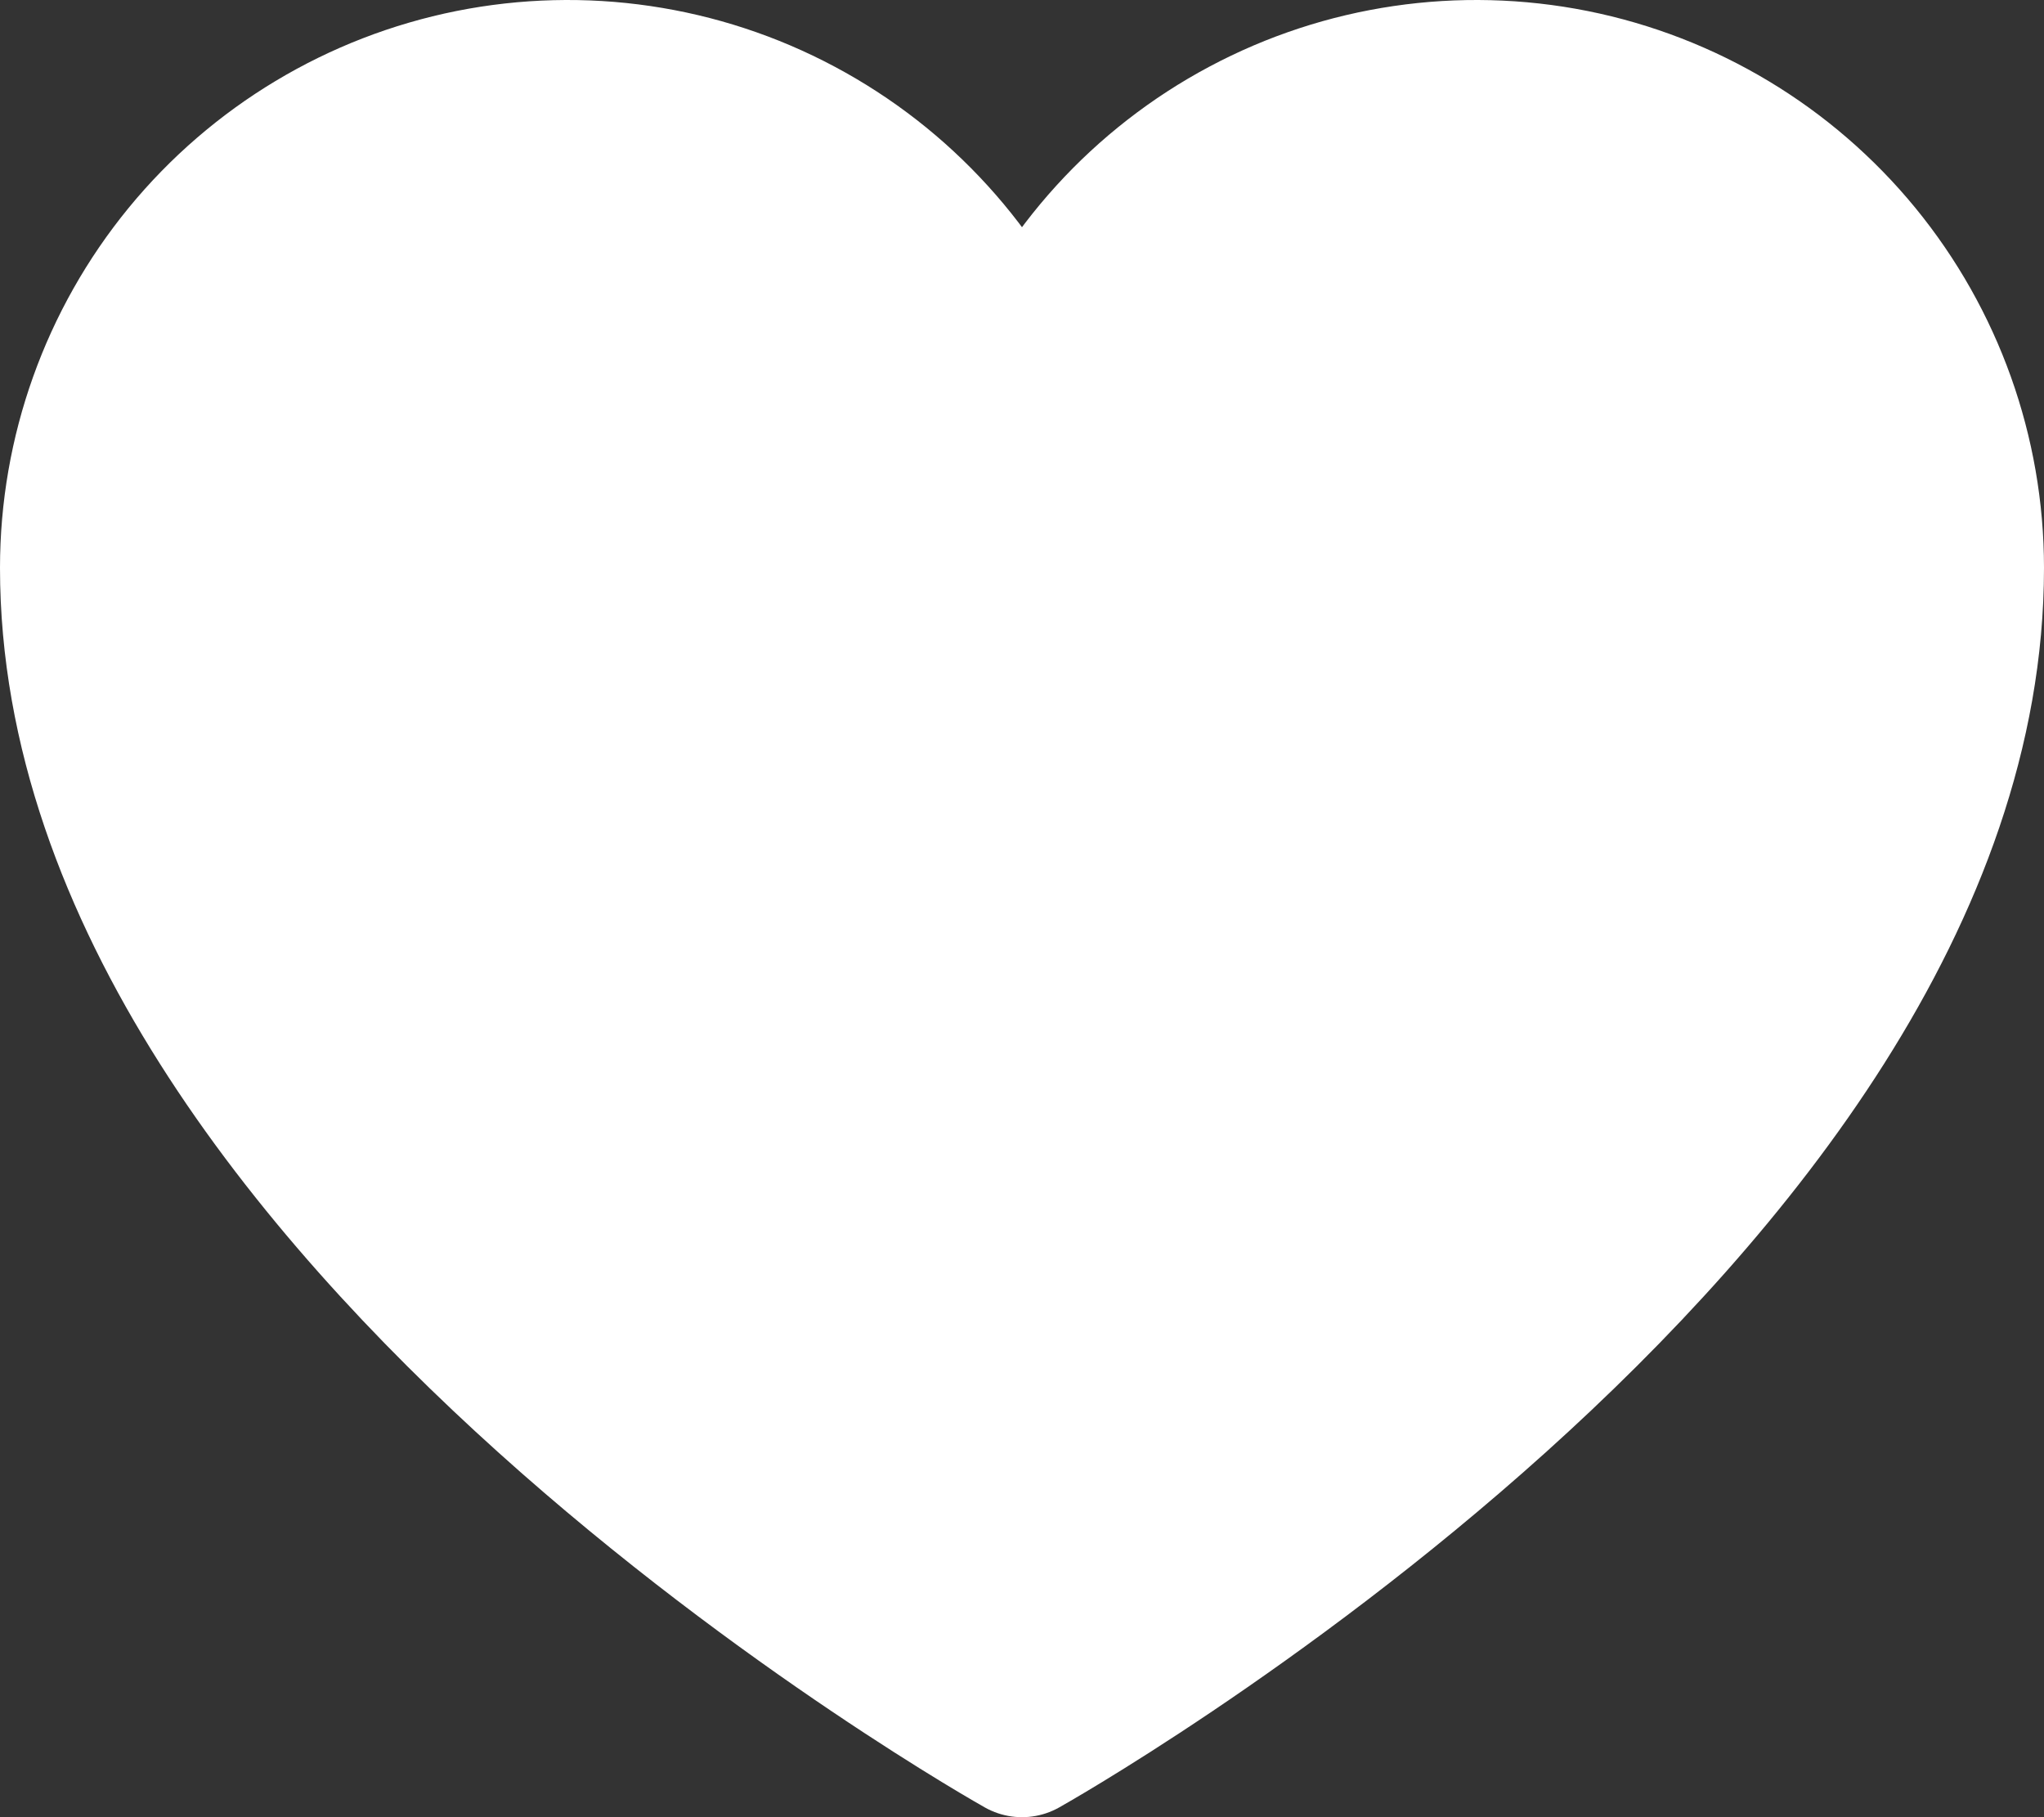 <svg width="27" height="24" viewBox="0 0 27 24" fill="none" xmlns="http://www.w3.org/2000/svg">
<rect x="0" y="0" width="27" height="24" fill="#333333" stroke="none"/>
<path d="M13.5 23C13.5 23 1 16 1 7.5C1 5.997 1.521 4.541 2.473 3.379C3.426 2.217 4.752 1.421 6.225 1.126C7.699 0.832 9.229 1.056 10.555 1.763C11.881 2.469 12.922 3.613 13.5 5C14.078 3.613 15.119 2.469 16.445 1.763C17.771 1.056 19.301 0.832 20.775 1.126C22.248 1.421 23.574 2.217 24.527 3.379C25.479 4.541 26 5.997 26 7.5C26 16 13.5 23 13.5 23Z" fill="white" stroke="white" stroke-width="2" stroke-linecap="round" stroke-linejoin="round"/>
</svg>
